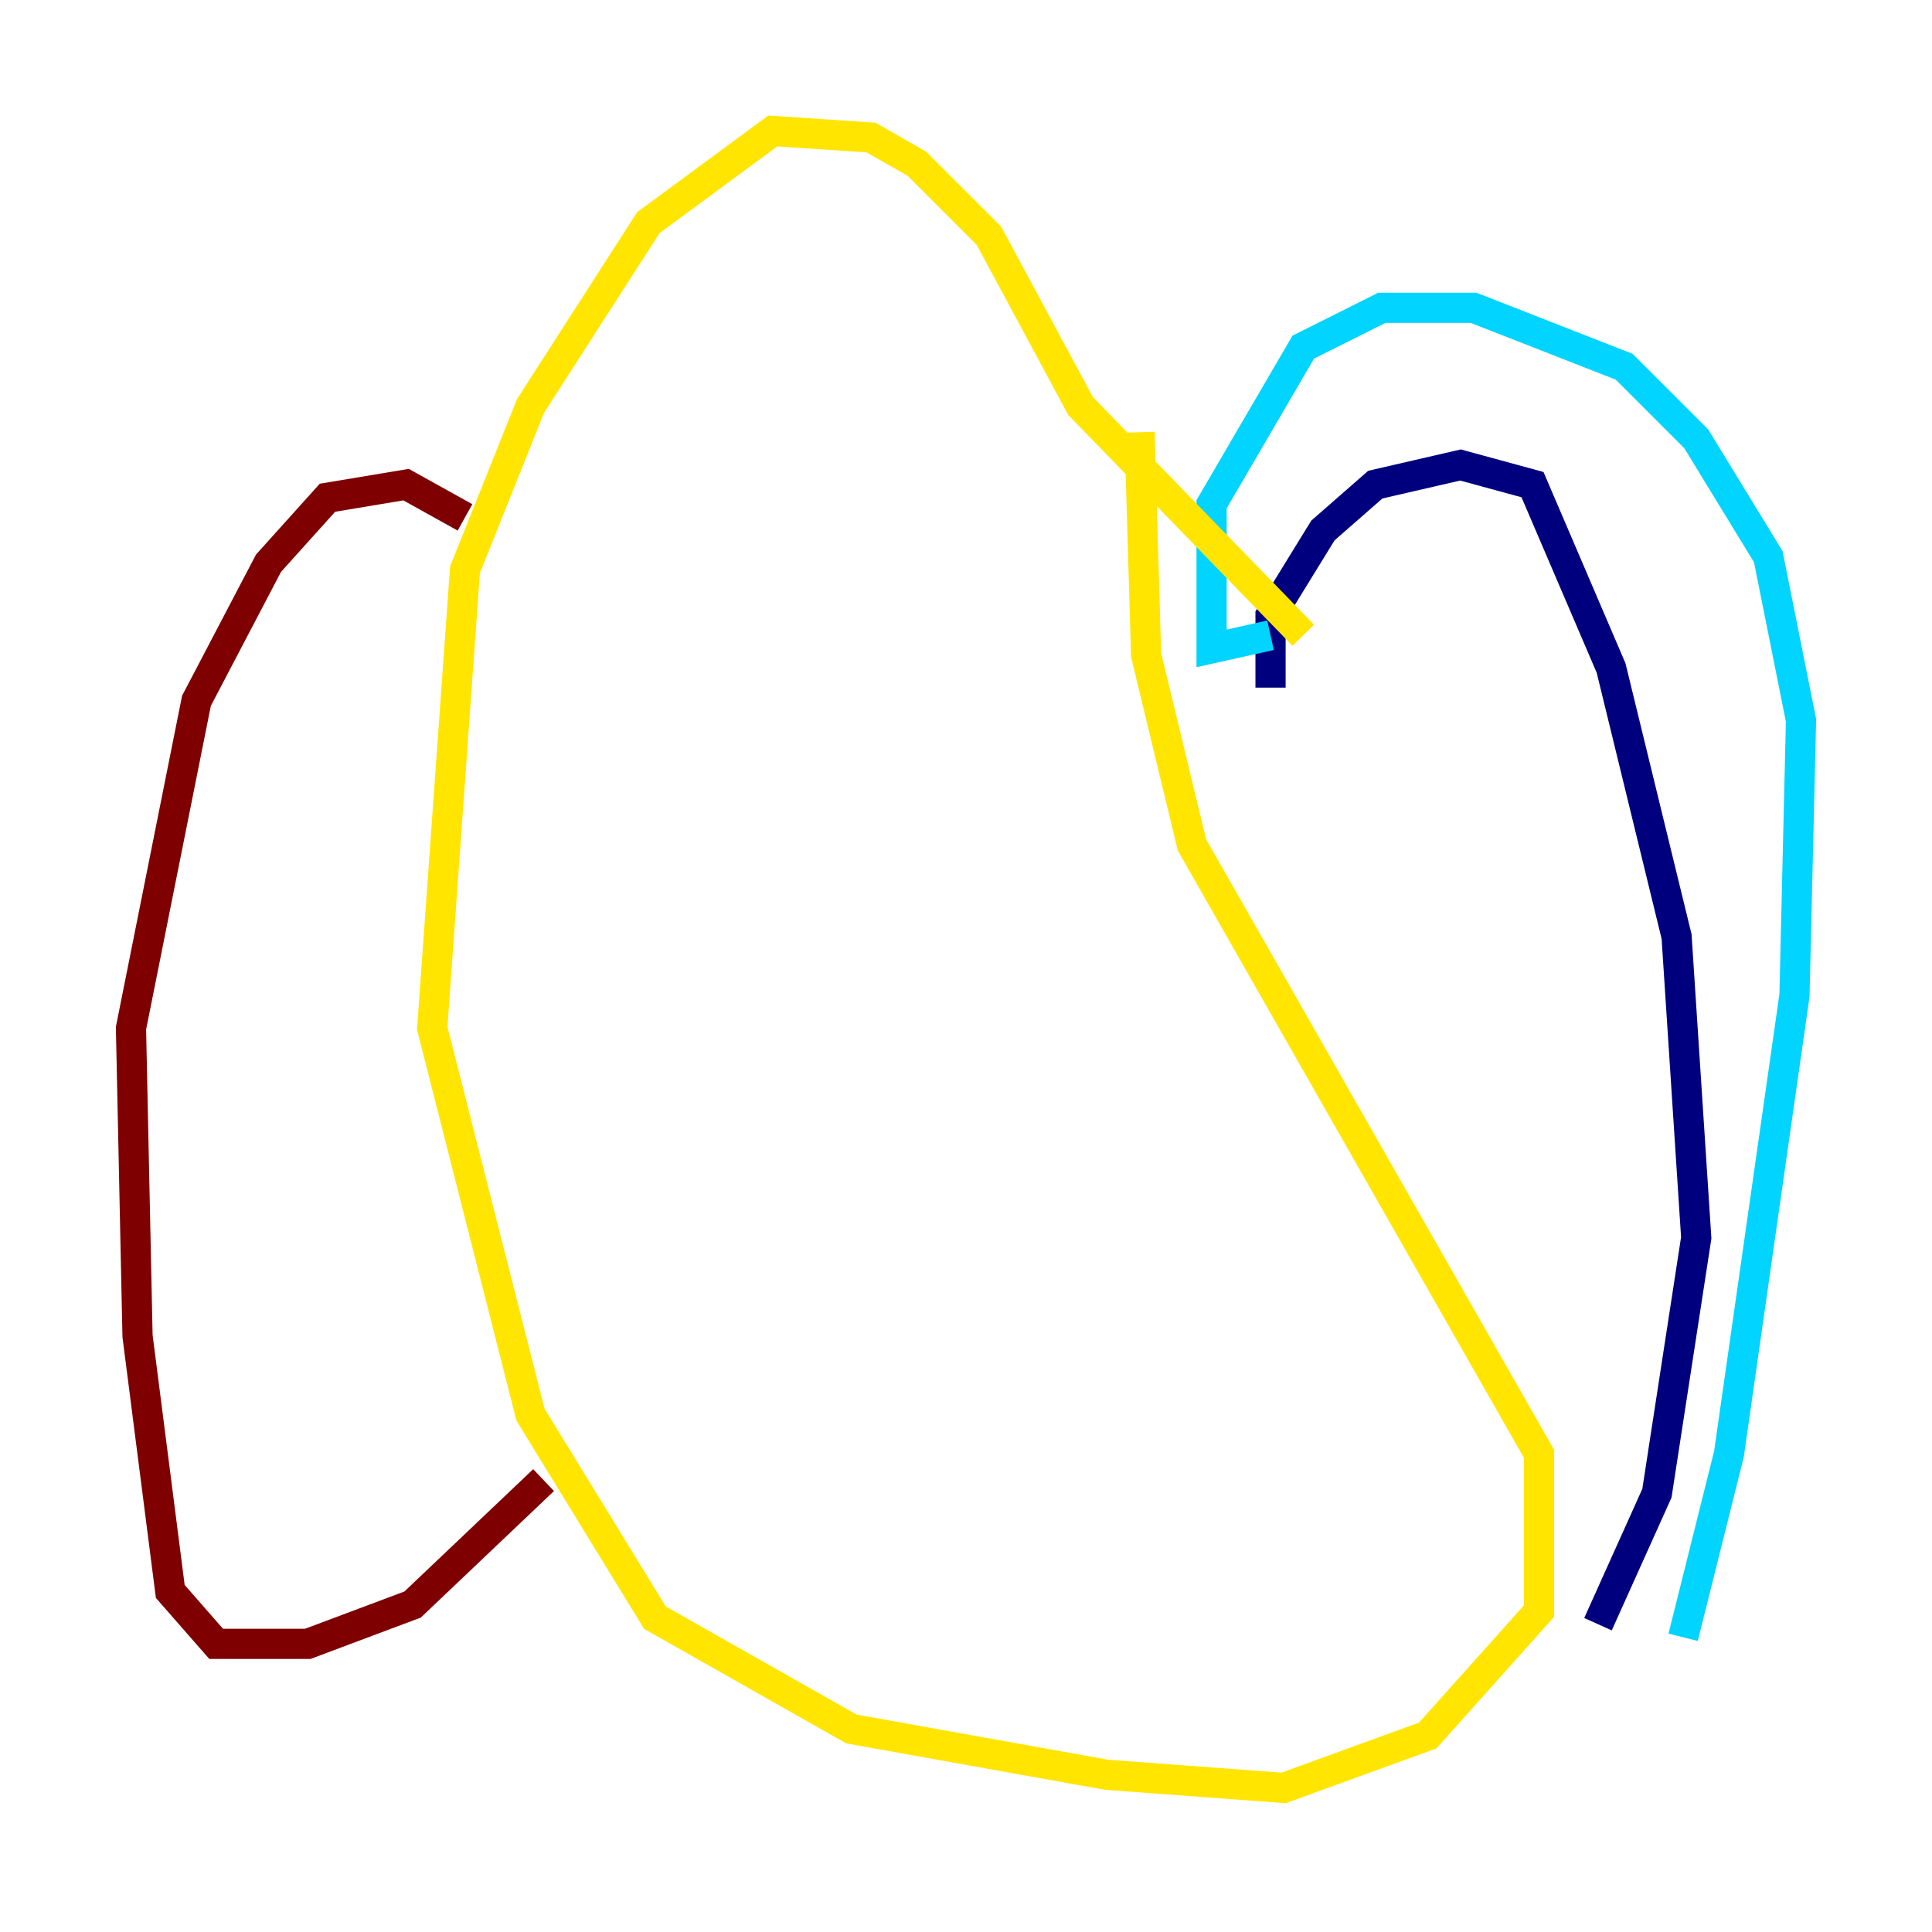 <?xml version="1.0" encoding="utf-8" ?>
<svg baseProfile="tiny" height="128" version="1.2" viewBox="0,0,128,128" width="128" xmlns="http://www.w3.org/2000/svg" xmlns:ev="http://www.w3.org/2001/xml-events" xmlns:xlink="http://www.w3.org/1999/xlink"><defs /><polyline fill="none" points="84.176,45.559 84.176,40.786 87.647,35.146 91.119,32.108 96.759,30.807 101.532,32.108 106.739,44.258 111.078,62.047 112.38,82.007 109.776,98.929 105.871,107.607" stroke="#00007f" stroke-width="2" /><polyline fill="none" points="84.176,42.088 80.271,42.956 80.271,33.41 86.346,22.997 91.552,20.393 97.627,20.393 107.607,24.298 112.38,29.071 117.153,36.881 119.322,47.729 118.888,65.953 114.549,96.325 111.512,108.475" stroke="#00d4ff" stroke-width="2" /><polyline fill="none" points="86.346,42.088 71.593,26.902 65.519,15.62 60.746,10.848 57.709,9.112 51.2,8.678 42.956,14.752 35.146,26.902 30.807,37.749 28.637,68.122 35.146,93.722 43.39,107.173 56.407,114.549 73.329,117.586 85.044,118.454 94.59,114.983 101.966,106.739 101.966,96.325 78.969,55.973 75.932,43.39 75.498,28.637" stroke="#ffe500" stroke-width="2" /><polyline fill="none" points="30.807,34.278 26.902,32.108 21.695,32.976 17.79,37.315 13.017,46.427 8.678,68.122 9.112,88.515 11.281,105.437 14.319,108.909 20.393,108.909 27.336,106.305 36.014,98.061" stroke="#7f0000" stroke-width="2" /></svg>